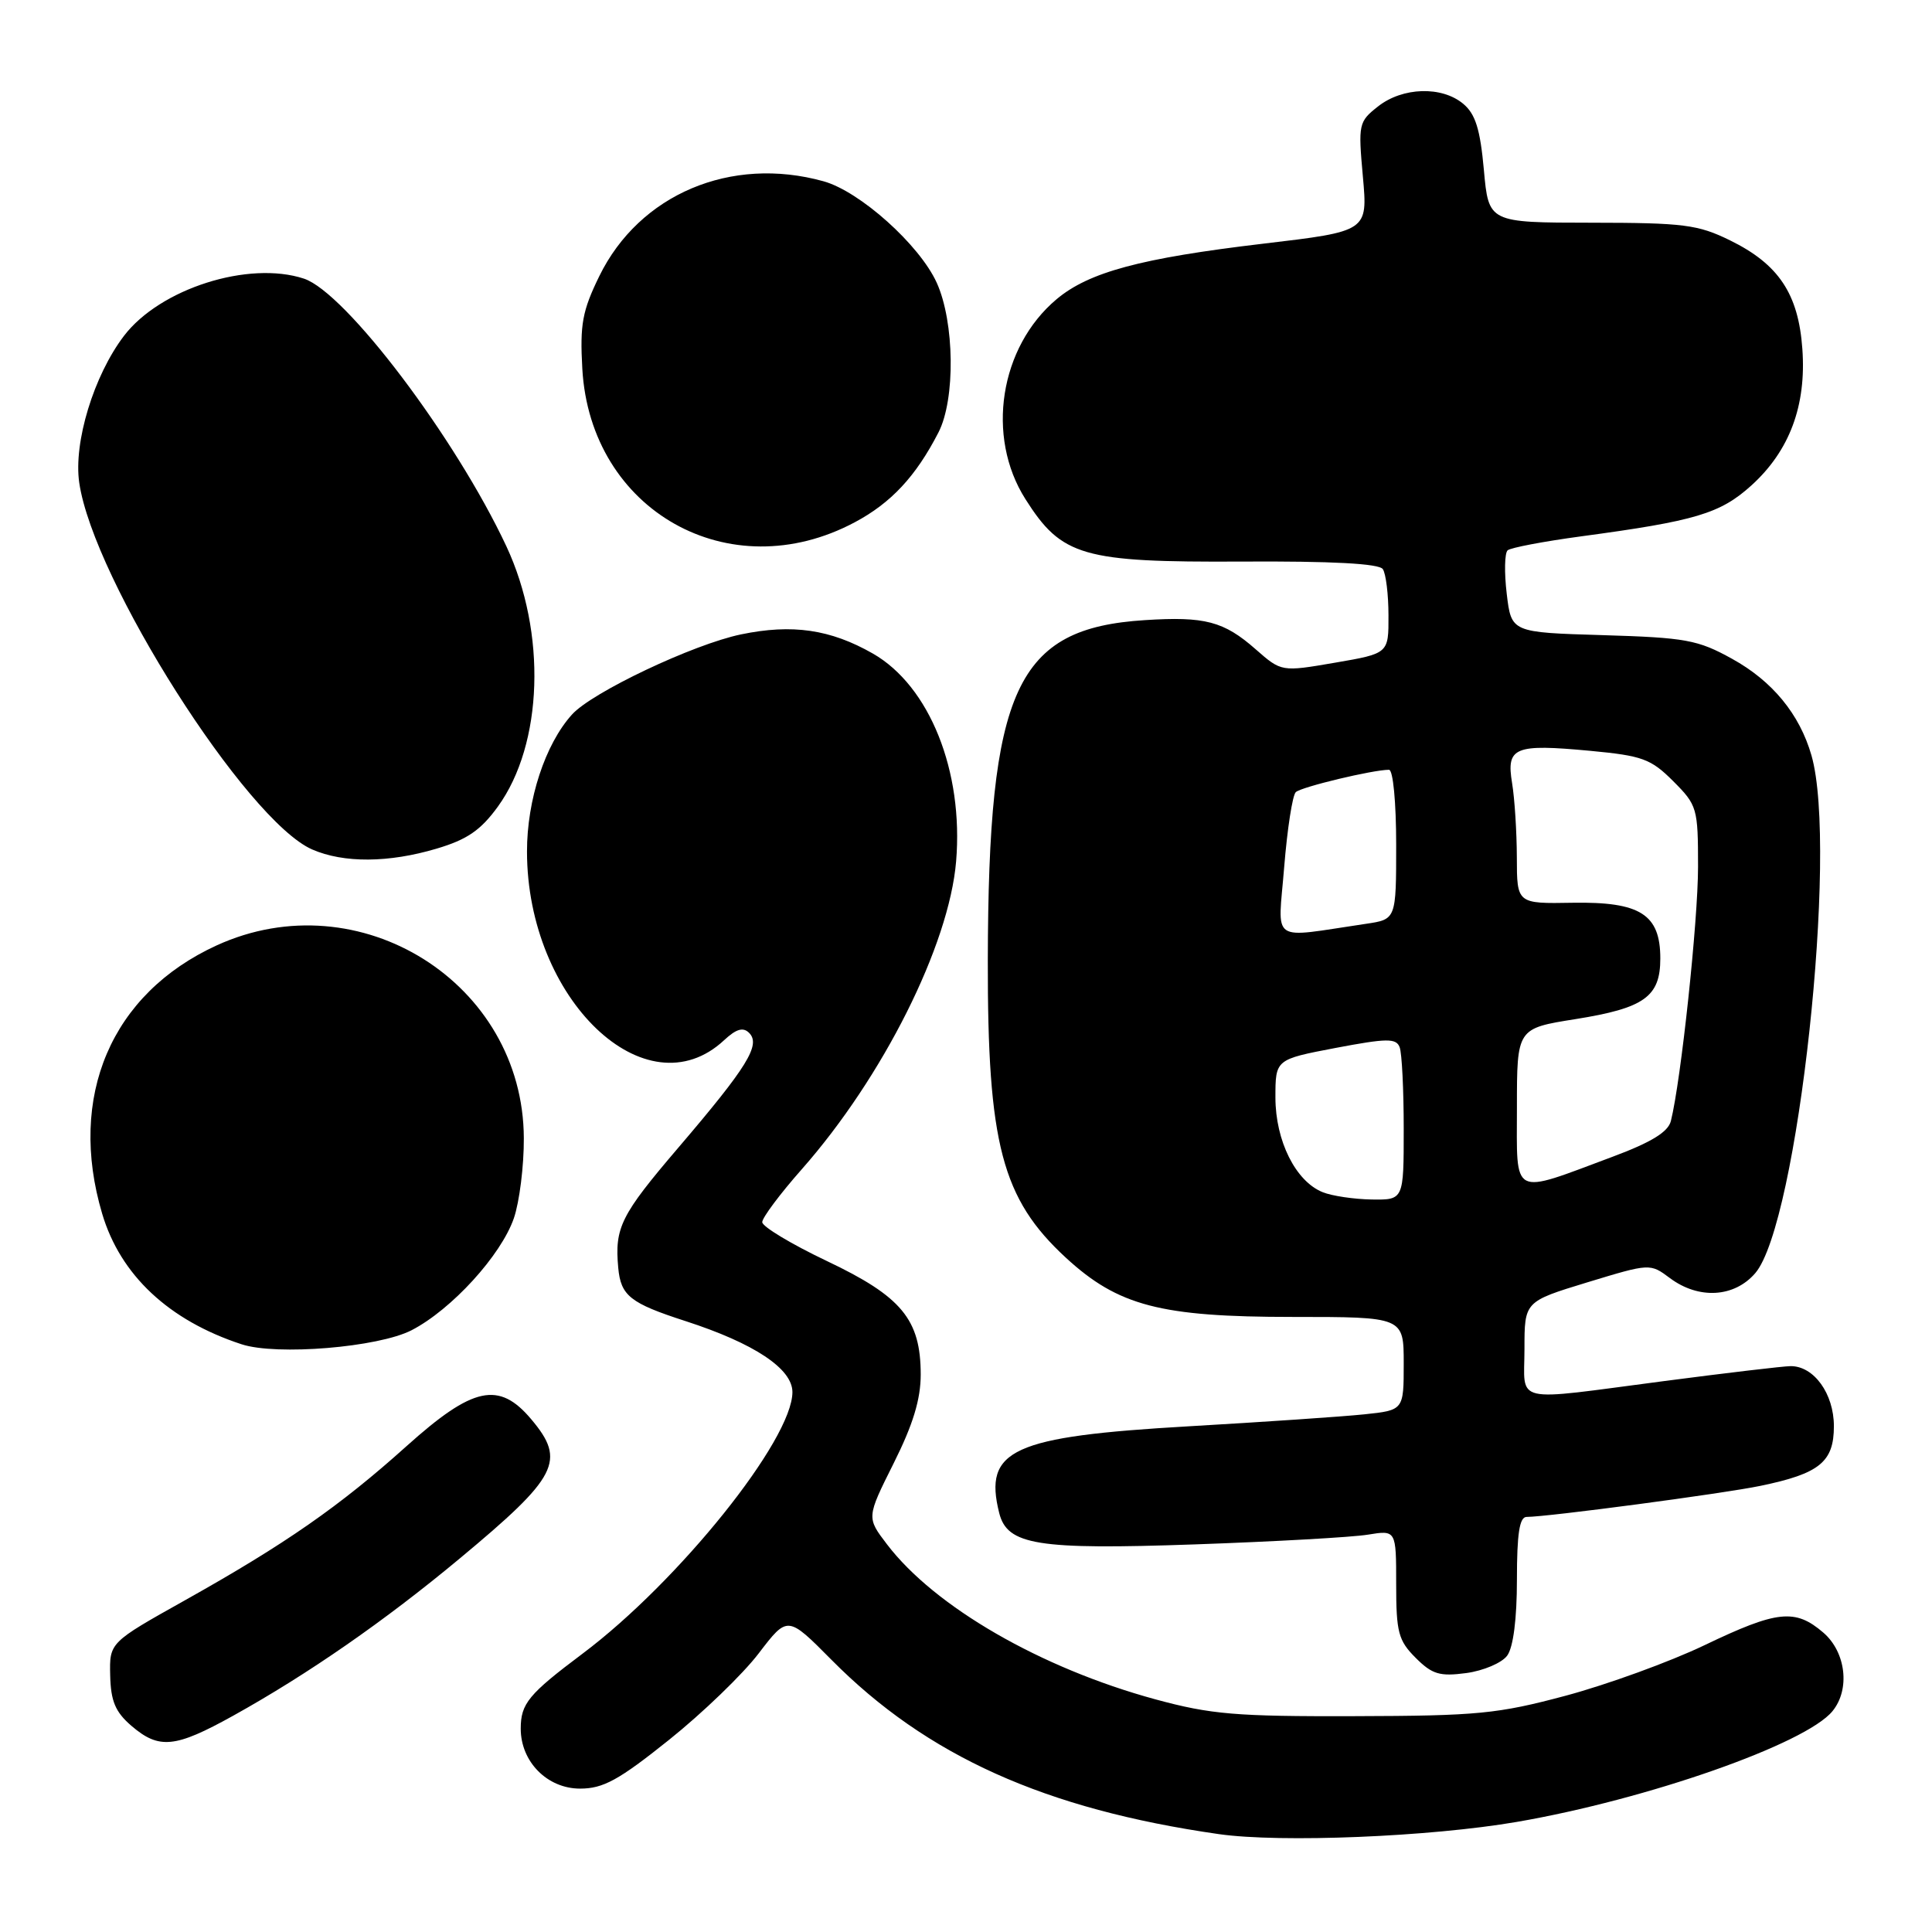 <?xml version="1.0" encoding="UTF-8" standalone="no"?>
<!DOCTYPE svg PUBLIC "-//W3C//DTD SVG 1.1//EN" "http://www.w3.org/Graphics/SVG/1.1/DTD/svg11.dtd" >
<svg xmlns="http://www.w3.org/2000/svg" xmlns:xlink="http://www.w3.org/1999/xlink" version="1.1" viewBox="0 0 256 256">
 <g >
 <path fill="currentColor"
d=" M 201.00 241.41 C 218.29 238.43 239.26 231.08 242.81 226.74 C 245.18 223.86 244.60 218.91 241.60 216.33 C 237.87 213.12 235.49 213.38 225.85 218.00 C 221.26 220.20 213.00 223.20 207.50 224.68 C 198.46 227.10 195.77 227.36 179.50 227.40 C 163.76 227.45 160.45 227.17 153.09 225.17 C 137.90 221.03 123.85 212.92 117.53 204.63 C 114.82 201.08 114.82 201.08 118.41 193.90 C 120.98 188.77 122.00 185.42 122.00 182.12 C 121.99 174.83 119.48 171.80 109.56 167.09 C 104.85 164.85 101.00 162.53 101.00 161.94 C 101.00 161.35 103.36 158.19 106.25 154.92 C 116.99 142.74 125.76 125.25 126.69 114.14 C 127.69 102.18 123.17 90.90 115.66 86.60 C 110.04 83.39 104.98 82.65 98.19 84.06 C 91.87 85.37 78.44 91.73 75.79 94.68 C 72.24 98.61 69.82 105.97 69.83 112.84 C 69.84 132.40 85.60 147.48 95.95 137.83 C 97.56 136.33 98.47 136.07 99.26 136.86 C 100.84 138.44 99.05 141.34 89.85 152.11 C 82.25 161.01 81.43 162.66 81.92 167.99 C 82.26 171.70 83.50 172.68 90.83 175.05 C 99.94 178.00 105.00 181.36 105.00 184.46 C 105.00 190.78 89.93 209.56 77.19 219.12 C 70.03 224.49 69.00 225.74 69.00 229.06 C 69.00 233.44 72.52 237.00 76.86 237.00 C 79.93 237.00 81.98 235.88 88.65 230.54 C 93.09 226.99 98.44 221.83 100.54 219.07 C 104.36 214.07 104.36 214.07 110.17 219.93 C 122.79 232.67 138.47 239.73 161.50 243.03 C 169.70 244.20 189.49 243.39 201.00 241.41 Z  M 30.90 227.34 C 40.85 221.81 50.99 214.77 60.89 206.53 C 73.95 195.67 75.03 193.57 70.41 188.08 C 66.12 182.97 62.68 183.71 53.87 191.62 C 45.00 199.59 37.80 204.60 24.50 212.05 C 14.50 217.65 14.50 217.65 14.60 222.00 C 14.68 225.41 15.28 226.84 17.40 228.67 C 21.08 231.83 23.19 231.62 30.90 227.34 Z  M 199.71 219.38 C 200.52 218.28 201.00 214.50 201.00 209.31 C 201.00 203.23 201.34 201.00 202.28 201.00 C 205.05 201.00 228.35 197.91 233.28 196.88 C 241.10 195.26 243.00 193.72 243.00 188.98 C 243.00 184.66 240.34 180.99 237.25 181.02 C 236.29 181.03 228.75 181.92 220.50 183.00 C 200.06 185.67 202.00 186.12 202.00 178.73 C 202.00 172.46 202.00 172.46 210.32 169.92 C 218.64 167.39 218.64 167.39 221.28 169.36 C 225.09 172.20 229.80 171.93 232.58 168.70 C 238.21 162.15 243.60 112.54 240.03 100.10 C 238.46 94.63 234.85 90.24 229.50 87.29 C 224.97 84.78 223.37 84.49 212.38 84.16 C 200.26 83.80 200.26 83.80 199.65 78.68 C 199.31 75.86 199.37 73.27 199.77 72.92 C 200.17 72.57 204.55 71.74 209.50 71.07 C 224.67 69.03 227.93 68.06 232.06 64.33 C 237.12 59.75 239.37 53.75 238.82 46.22 C 238.30 38.93 235.67 35.00 229.24 31.85 C 224.99 29.76 223.09 29.52 210.87 29.51 C 197.25 29.50 197.25 29.50 196.62 22.50 C 196.13 17.10 195.50 15.10 193.88 13.75 C 191.04 11.38 185.85 11.54 182.60 14.10 C 180.02 16.13 179.96 16.43 180.59 23.42 C 181.24 30.65 181.24 30.65 167.37 32.29 C 151.14 34.21 144.27 36.06 140.00 39.65 C 132.46 45.99 130.61 57.84 135.87 66.13 C 140.68 73.72 143.42 74.52 164.50 74.41 C 176.51 74.34 182.74 74.68 183.23 75.41 C 183.64 76.01 183.98 78.77 183.98 81.55 C 184.00 86.59 184.00 86.59 176.90 87.81 C 169.80 89.03 169.80 89.03 166.38 86.03 C 162.16 82.32 159.65 81.66 151.70 82.17 C 134.64 83.25 130.96 91.24 130.89 127.27 C 130.85 151.58 132.76 158.84 141.24 166.66 C 148.16 173.03 153.77 174.50 171.25 174.50 C 186.00 174.50 186.00 174.50 186.00 180.68 C 186.00 186.86 186.00 186.86 180.75 187.41 C 177.86 187.71 167.42 188.42 157.55 188.99 C 134.11 190.34 130.30 192.08 132.40 200.48 C 133.47 204.73 137.43 205.37 158.33 204.64 C 168.87 204.27 179.19 203.69 181.25 203.35 C 185.00 202.74 185.00 202.74 185.00 209.91 C 185.00 216.29 185.29 217.38 187.58 219.67 C 189.77 221.86 190.77 222.16 194.29 221.69 C 196.57 221.38 199.01 220.34 199.71 219.38 Z  M 54.54 176.26 C 59.83 173.53 66.39 166.34 68.09 161.42 C 68.83 159.26 69.43 154.49 69.41 150.82 C 69.34 130.24 47.63 116.62 28.71 125.27 C 14.73 131.67 8.93 145.29 13.54 160.83 C 15.96 168.96 22.36 174.96 32.00 178.12 C 36.64 179.65 50.15 178.53 54.54 176.26 Z  M 57.85 112.45 C 61.90 111.25 63.70 110.01 65.97 106.88 C 71.97 98.60 72.45 83.83 67.09 72.37 C 60.35 57.99 45.80 38.75 40.27 36.92 C 32.95 34.51 21.21 38.24 16.43 44.50 C 12.43 49.75 9.72 58.62 10.50 63.96 C 12.37 76.84 32.65 108.76 41.37 112.56 C 45.55 114.38 51.50 114.34 57.85 112.45 Z  M 113.25 69.21 C 118.07 66.65 121.36 63.12 124.35 57.30 C 126.61 52.92 126.49 42.68 124.12 37.46 C 121.84 32.44 113.94 25.36 109.12 24.02 C 96.85 20.61 84.72 25.74 79.41 36.59 C 77.16 41.20 76.83 42.98 77.16 48.86 C 78.22 67.67 96.65 78.06 113.25 69.21 Z  M 175.26 157.97 C 171.68 156.53 169.01 151.18 169.00 145.44 C 169.00 140.38 169.00 140.38 176.96 138.86 C 183.77 137.57 185.00 137.55 185.46 138.76 C 185.76 139.53 186.00 144.40 186.00 149.58 C 186.00 159.00 186.00 159.00 181.75 158.94 C 179.41 158.90 176.49 158.47 175.26 157.97 Z  M 201.00 146.75 C 201.00 136.27 201.00 136.27 208.75 135.04 C 217.89 133.58 220.00 132.08 220.00 127.00 C 220.00 121.16 217.35 119.47 208.39 119.62 C 201.00 119.75 201.00 119.75 200.99 113.62 C 200.98 110.26 200.70 105.82 200.36 103.77 C 199.57 98.99 200.66 98.55 210.73 99.49 C 217.62 100.14 218.75 100.55 221.70 103.50 C 224.89 106.69 225.00 107.08 225.00 114.85 C 225.00 122.03 222.74 143.19 221.40 148.54 C 221.04 149.99 218.81 151.36 213.69 153.27 C 200.10 158.34 201.00 158.80 201.00 146.75 Z  M 170.16 114.90 C 170.57 109.84 171.26 105.37 171.70 104.96 C 172.44 104.27 181.91 102.00 184.05 102.00 C 184.59 102.00 185.00 106.31 185.00 111.91 C 185.00 121.82 185.00 121.82 181.00 122.41 C 168.06 124.31 169.34 125.20 170.16 114.90 Z "/>
</g>
</svg>